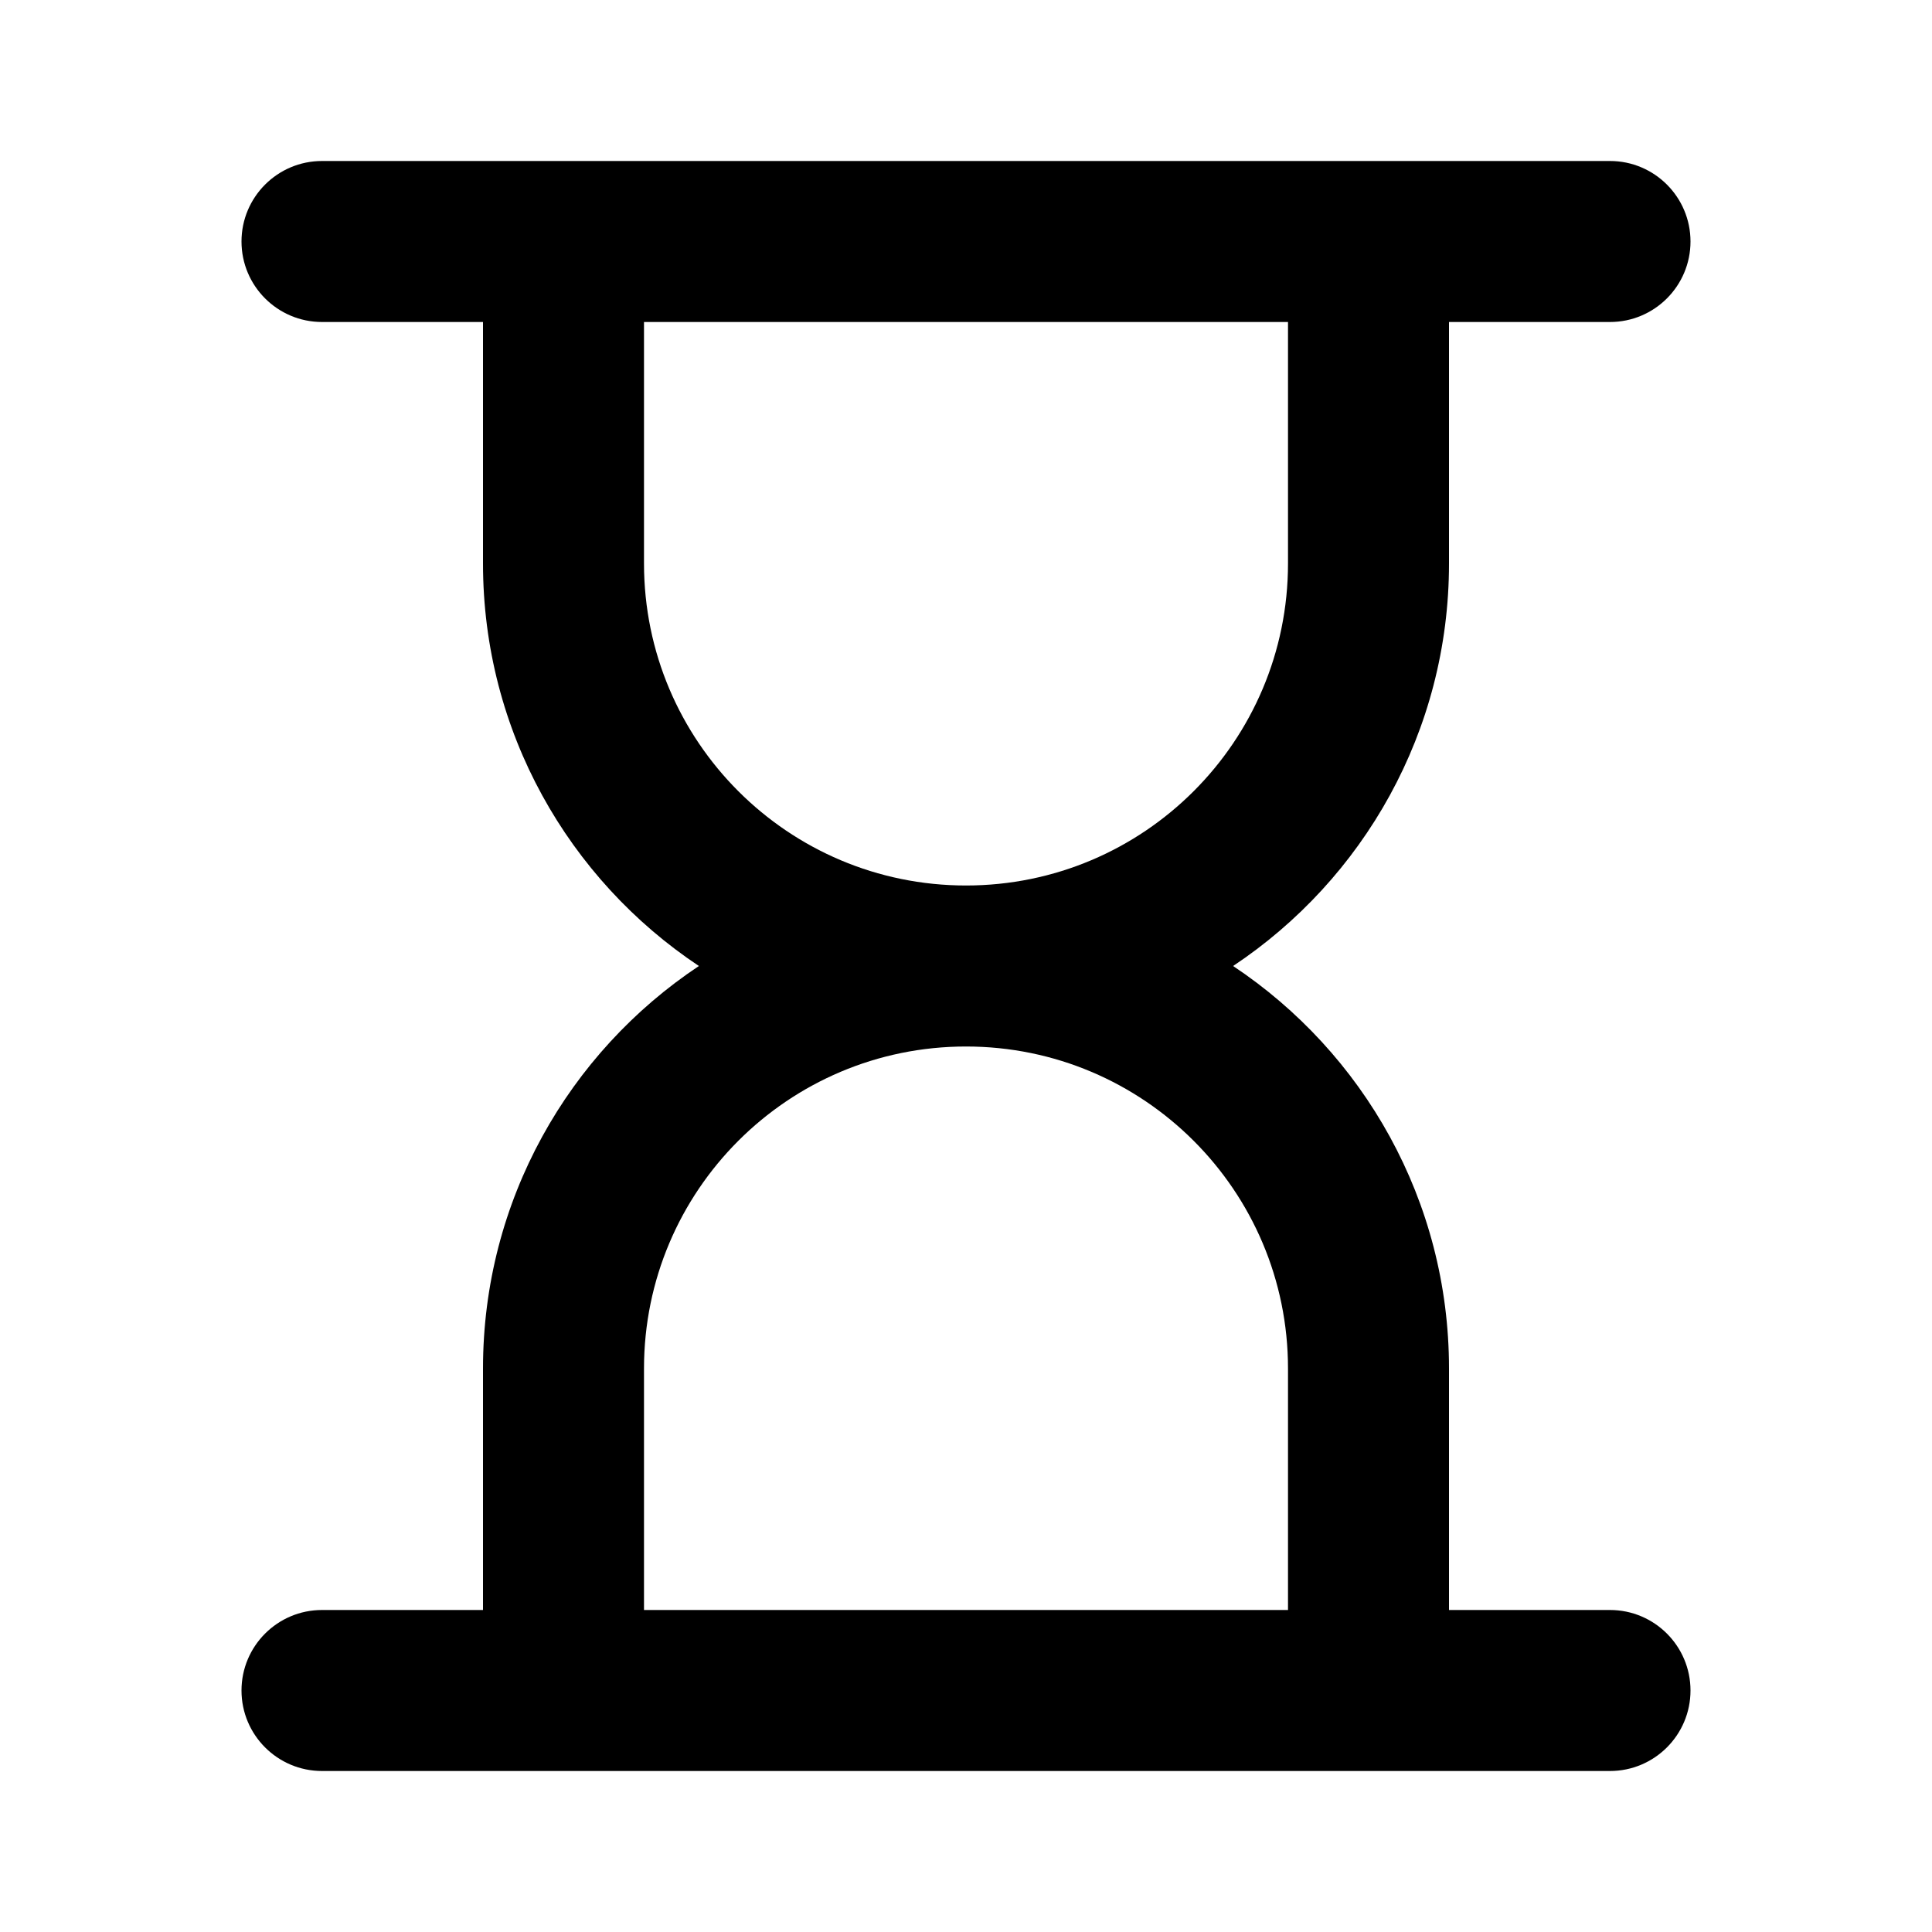 <svg width="24" height="24" viewBox="0 0 24 24" xmlns="http://www.w3.org/2000/svg">
<path fill-rule="evenodd" clip-rule="evenodd" d="M4 2C3.448 2 3 2.448 3 3C3 3.552 3.448 4 4 4H6V7C6 9.087 7.066 10.925 8.682 12C7.066 13.075 6 14.913 6 17V20H4C3.448 20 3 20.448 3 21C3 21.552 3.448 22 4 22H20C20.552 22 21 21.552 21 21C21 20.448 20.552 20 20 20H18V17C18 14.913 16.934 13.075 15.318 12C16.934 10.925 18 9.087 18 7V4H20C20.552 4 21 3.552 21 3C21 2.448 20.552 2 20 2H4ZM16 20V17C16 14.791 14.209 13 12 13C9.791 13 8 14.791 8 17V20H16ZM12 11C14.209 11 16 9.209 16 7V4H8V7C8 9.209 9.791 11 12 11Z" fill="currentcolor"/>
</svg>
